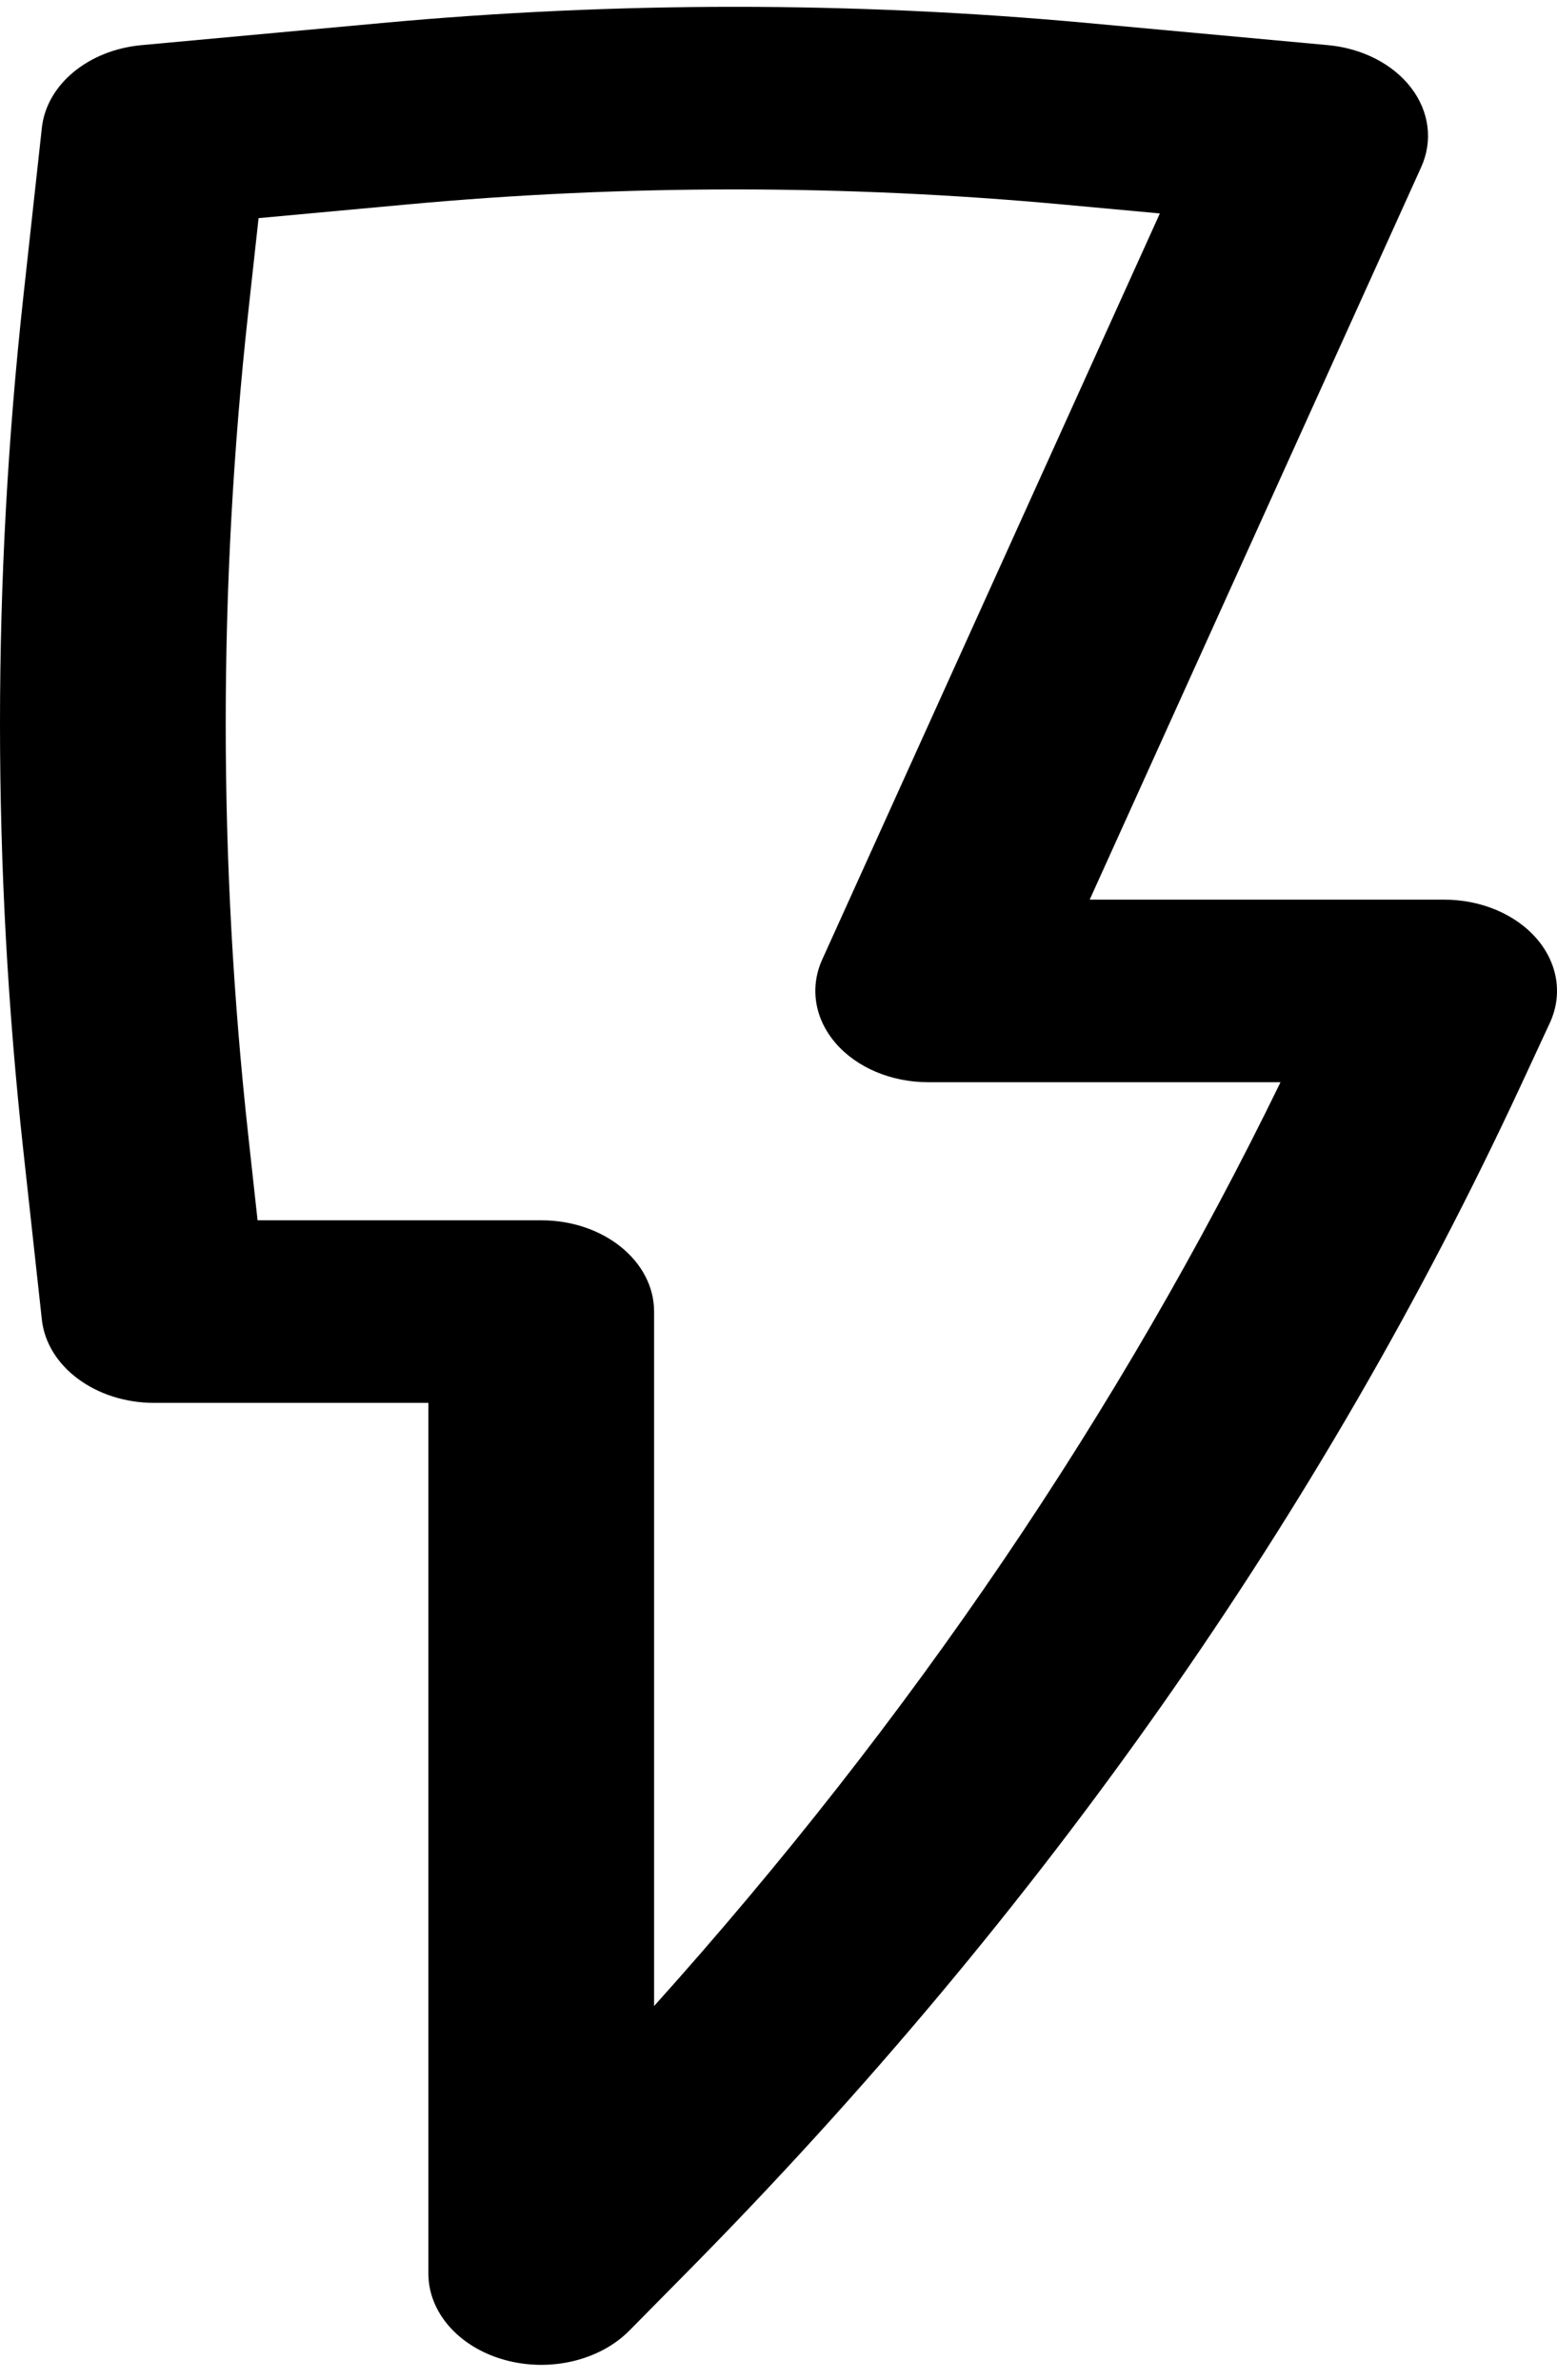 <svg width="70" height="107" viewBox="0 0 70 107" fill="none" xmlns="http://www.w3.org/2000/svg">
<path fill-rule="evenodd" clip-rule="evenodd" d="M17.156 1.036C27.706 0.064 38.358 0.064 48.908 1.036L59.701 2.029C61.247 2.172 62.627 2.88 63.444 3.95C64.262 5.021 64.427 6.336 63.892 7.518L48.991 40.441H64.926C66.591 40.441 68.149 41.102 69.097 42.208C70.045 43.315 70.261 44.727 69.676 45.988L68.388 48.764C59.449 68.02 46.812 86.016 30.941 102.087L28.298 104.764C26.953 106.126 24.69 106.653 22.656 106.076C20.621 105.5 19.259 103.946 19.259 102.203L19.259 63.064H6.937C4.308 63.064 2.115 61.44 1.882 59.322L1.053 51.761C-0.351 38.968 -0.351 26.099 1.053 13.305L1.882 5.744C2.095 3.802 3.968 2.25 6.363 2.029L17.156 1.036ZM47.76 9.191C37.973 8.29 28.091 8.29 18.303 9.191L11.625 9.806L11.161 14.031C9.81 26.342 9.81 38.725 11.161 51.036L11.58 54.856H24.333C27.136 54.856 29.407 56.693 29.407 58.96L29.407 90.177C40.923 77.359 50.388 63.406 57.57 48.649H41.73C40.073 48.649 38.52 47.995 37.571 46.896C36.622 45.797 36.396 44.393 36.965 43.135L52.145 9.595L47.76 9.191Z" fill="black"/>
</svg>
